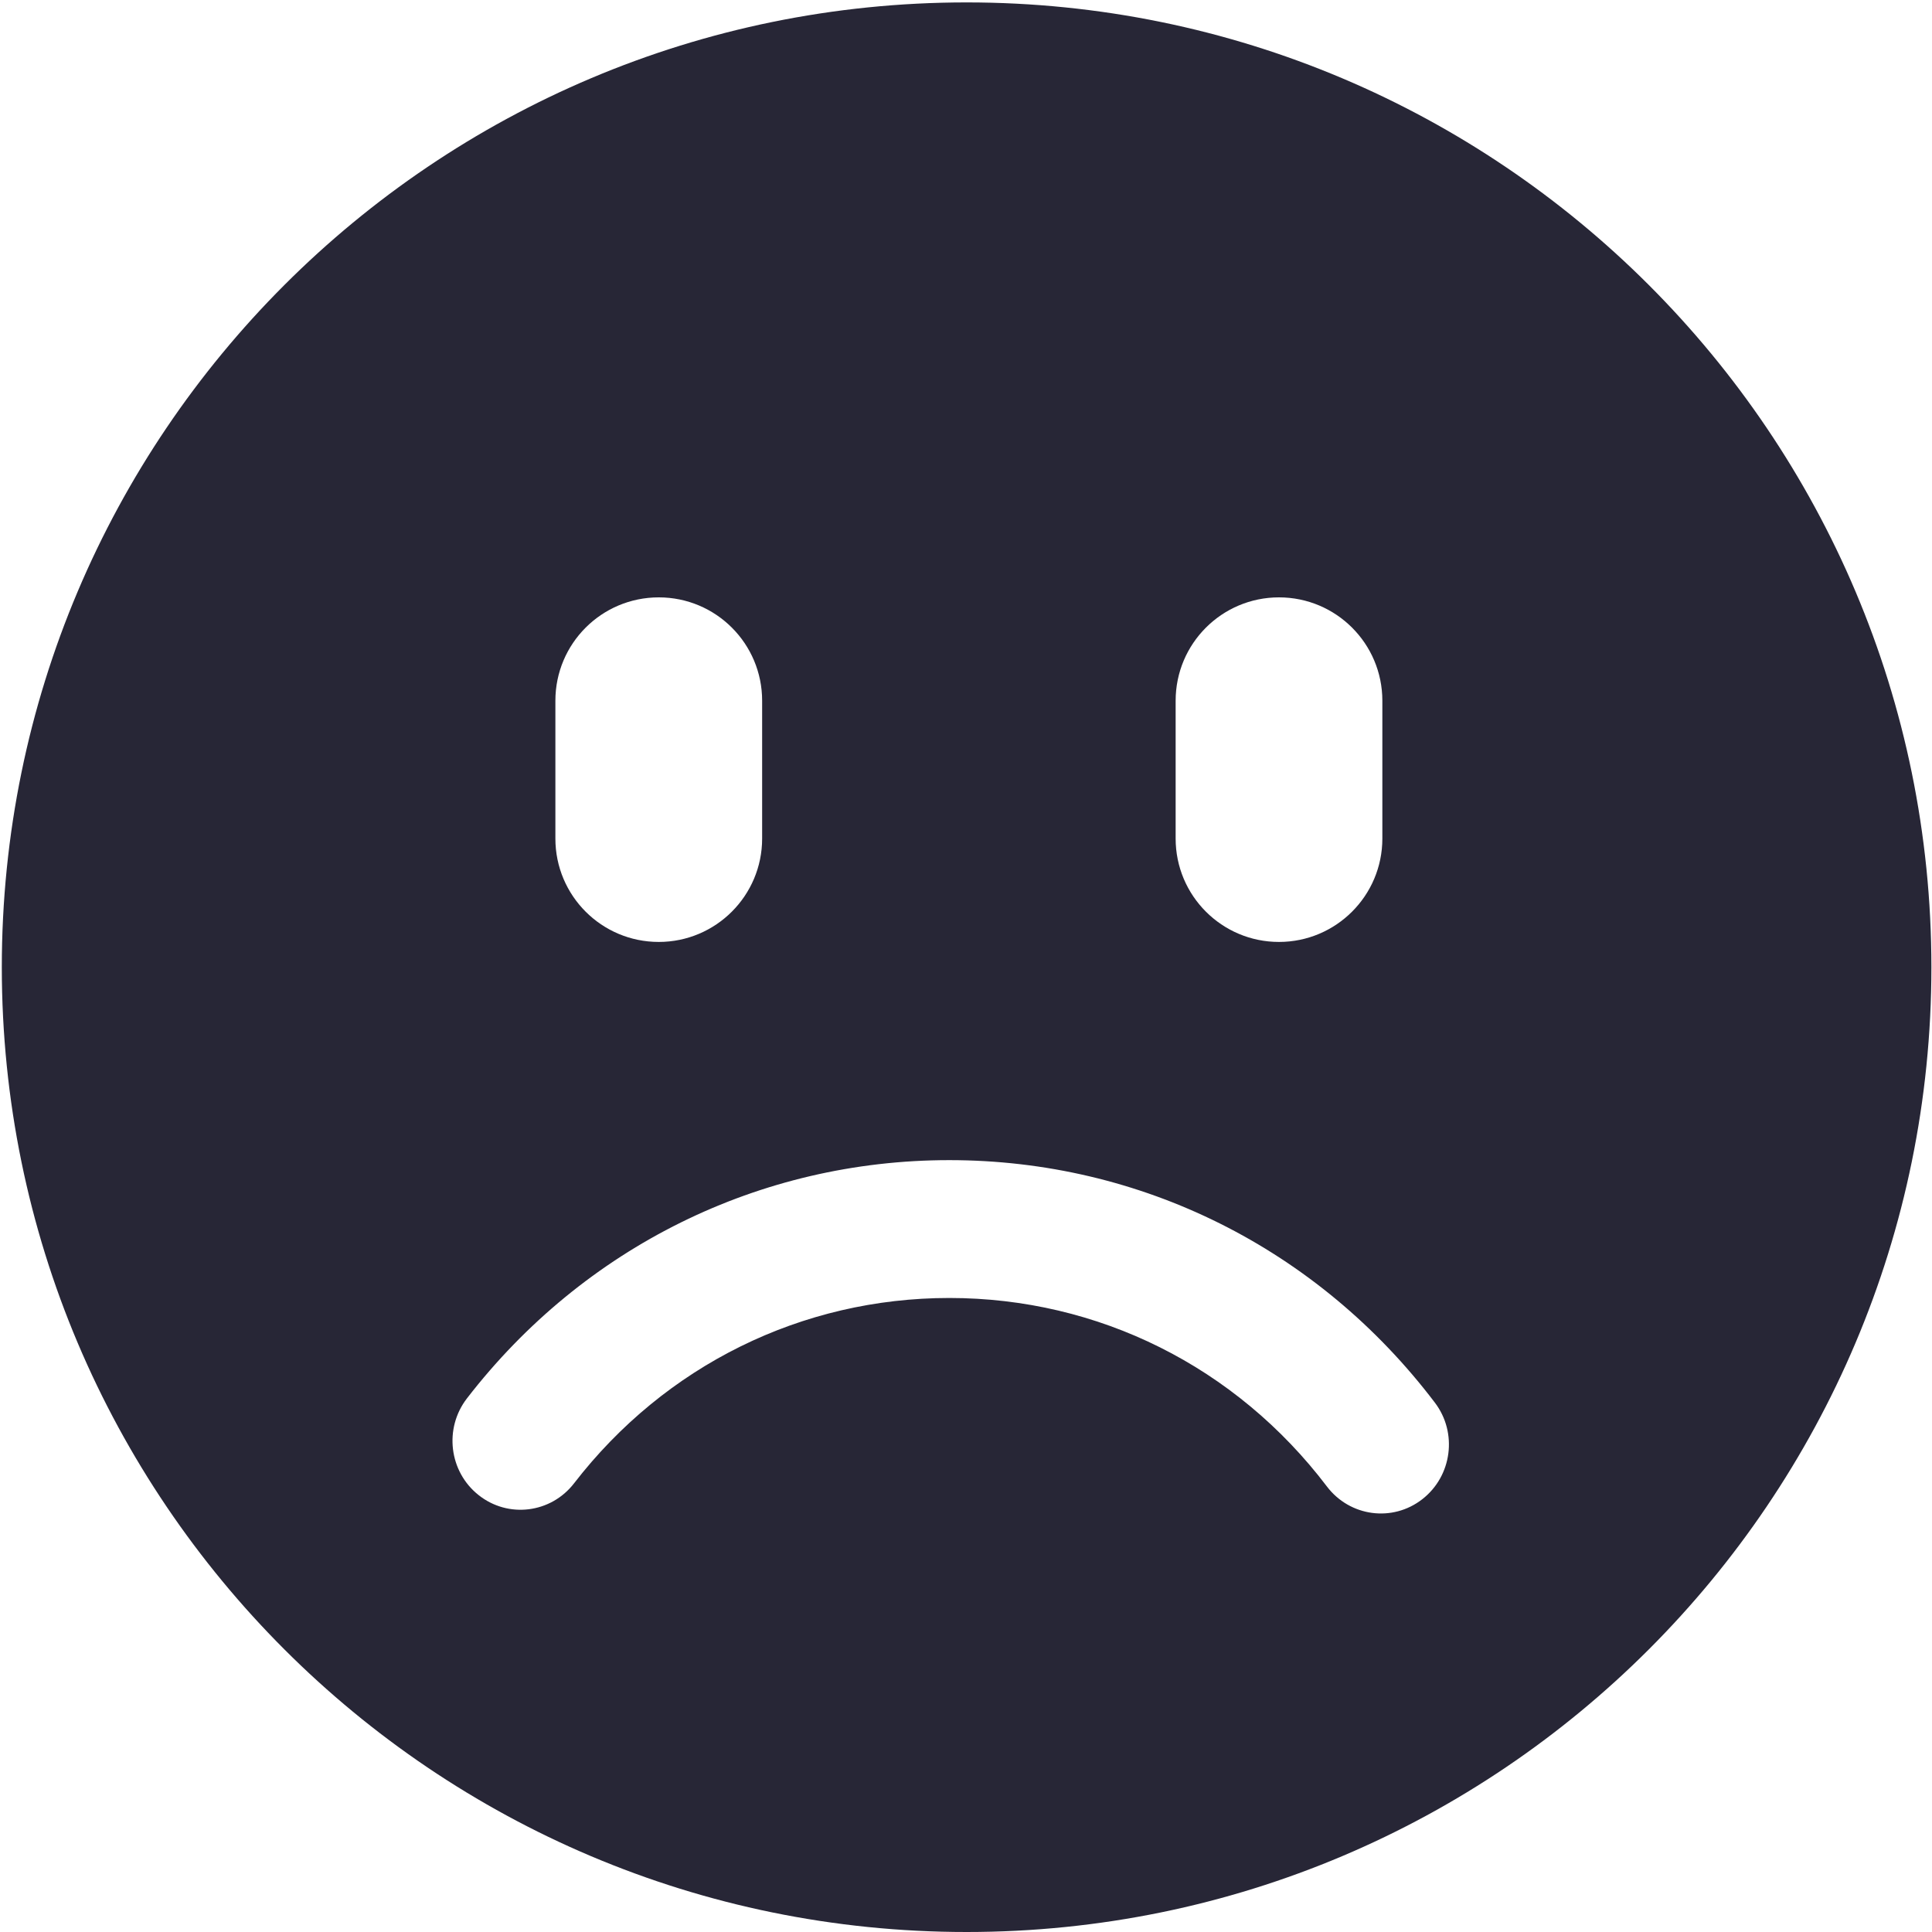 <?xml version="1.0" encoding="utf-8"?>
<!DOCTYPE svg PUBLIC "-//W3C//DTD SVG 1.1//EN" "http://www.w3.org/Graphics/SVG/1.1/DTD/svg11.dtd">
<svg style="width:308px;height:308px;" version="1.1" id="图形" xmlns="http://www.w3.org/2000/svg" xmlns:xlink="http://www.w3.org/1999/xlink" x="0px" y="0px" width="1024px" height="1024px" viewBox="0 0 1024 1024" enable-background="new 0 0 1024 1024" xml:space="preserve">
  <path class="svgpath" data-index="path_0" fill="#272636" d="M512.32 1.278C229.905 1.278 0.959 230.225 0.959 512.639c0 282.414 228.946 511.361 511.361 511.361 282.413 0 511.361-228.946 511.361-511.361C1023.68 230.225 794.733 1.278 512.32 1.278zM623.114 371.408c0-30.287 24.536-54.79 54.765-54.79 30.262 0 54.797 24.503 54.797 54.79l0 73.05c0 30.246-24.535 54.79-54.797 54.79-30.229 0-54.765-24.511-54.765-54.79L623.114 371.408zM294.367 371.408c0-30.287 24.511-54.79 54.79-54.79s54.79 24.503 54.79 54.79l0 73.05c0 30.246-24.544 54.79-54.79 54.79-30.279 0-54.79-24.511-54.79-54.79L294.367 371.408zM753.851 794.605c-15.781 12.317-38.384 9.271-50.537-6.709-48.206-63.521-121.181-99.943-200.166-99.943-78.169 0-150.662 35.79-198.868 98.212-12.293 15.93-34.973 18.709-50.621 6.258-15.689-12.435-18.427-35.355-6.167-51.251 61.981-80.249 155.172-126.277 255.655-126.277 101.556 0 195.372 46.842 257.345 128.506C772.644 759.363 769.648 782.303 753.851 794.605z" />

</svg>
